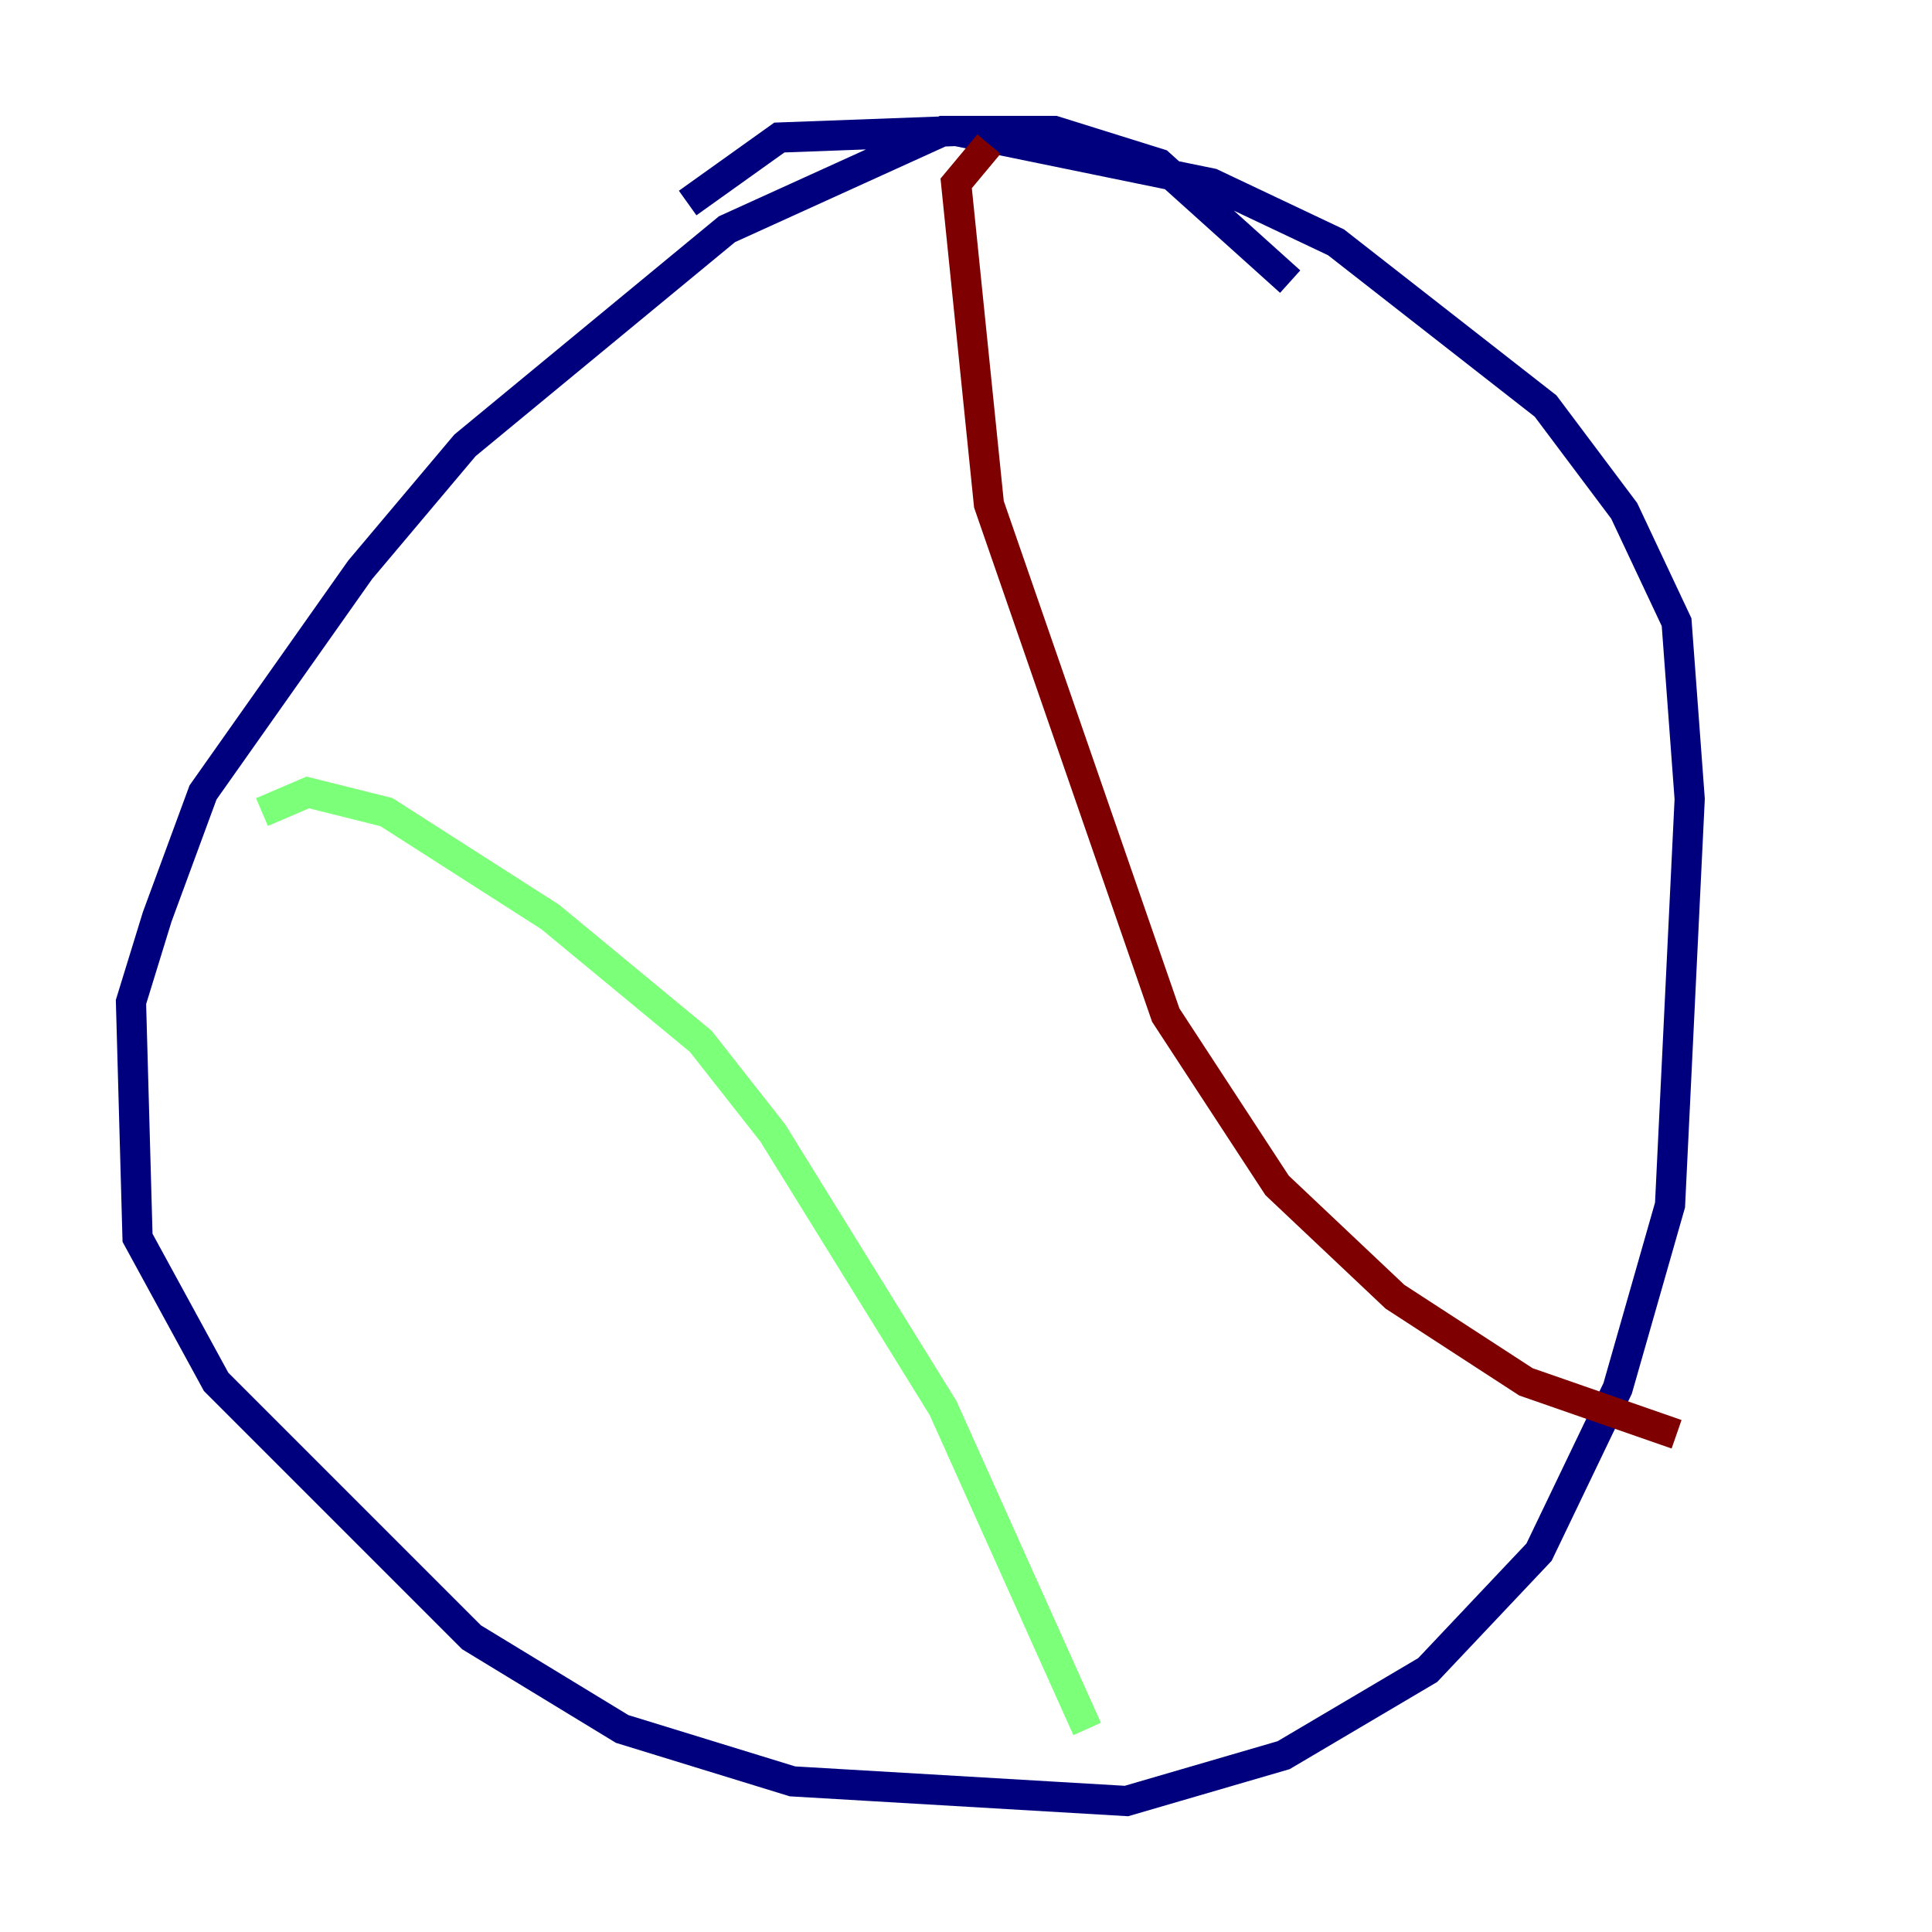 <?xml version="1.0" encoding="utf-8" ?>
<svg baseProfile="tiny" height="128" version="1.2" viewBox="0,0,128,128" width="128" xmlns="http://www.w3.org/2000/svg" xmlns:ev="http://www.w3.org/2001/xml-events" xmlns:xlink="http://www.w3.org/1999/xlink"><defs /><polyline fill="none" points="85.478,18.658 76.8,10.848 69.858,8.678 62.481,8.678 48.163,15.186 30.807,29.505 23.864,37.749 13.451,52.502 10.414,60.746 8.678,66.386 9.112,82.007 14.319,91.552 31.241,108.475 41.22,114.549 52.502,118.02 74.63,119.322 85.044,116.285 94.59,110.644 101.966,102.834 107.173,91.986 110.644,79.837 111.946,52.936 111.078,41.22 107.607,33.844 102.4,26.902 88.515,16.054 80.271,12.149 63.349,8.678 51.634,9.112 45.559,13.451" stroke="#00007f" stroke-width="2" /><polyline fill="none" points="17.356,53.803 20.393,52.502 25.6,53.803 36.447,60.746 46.427,68.99 51.2,75.064 62.481,93.288 72.027,114.549" stroke="#7cff79" stroke-width="2" /><polyline fill="none" points="65.519,9.546 63.349,12.149 65.519,33.41 77.234,67.254 84.61,78.536 92.42,85.912 101.098,91.552 111.078,95.024" stroke="#7f0000" stroke-width="2" /></svg>